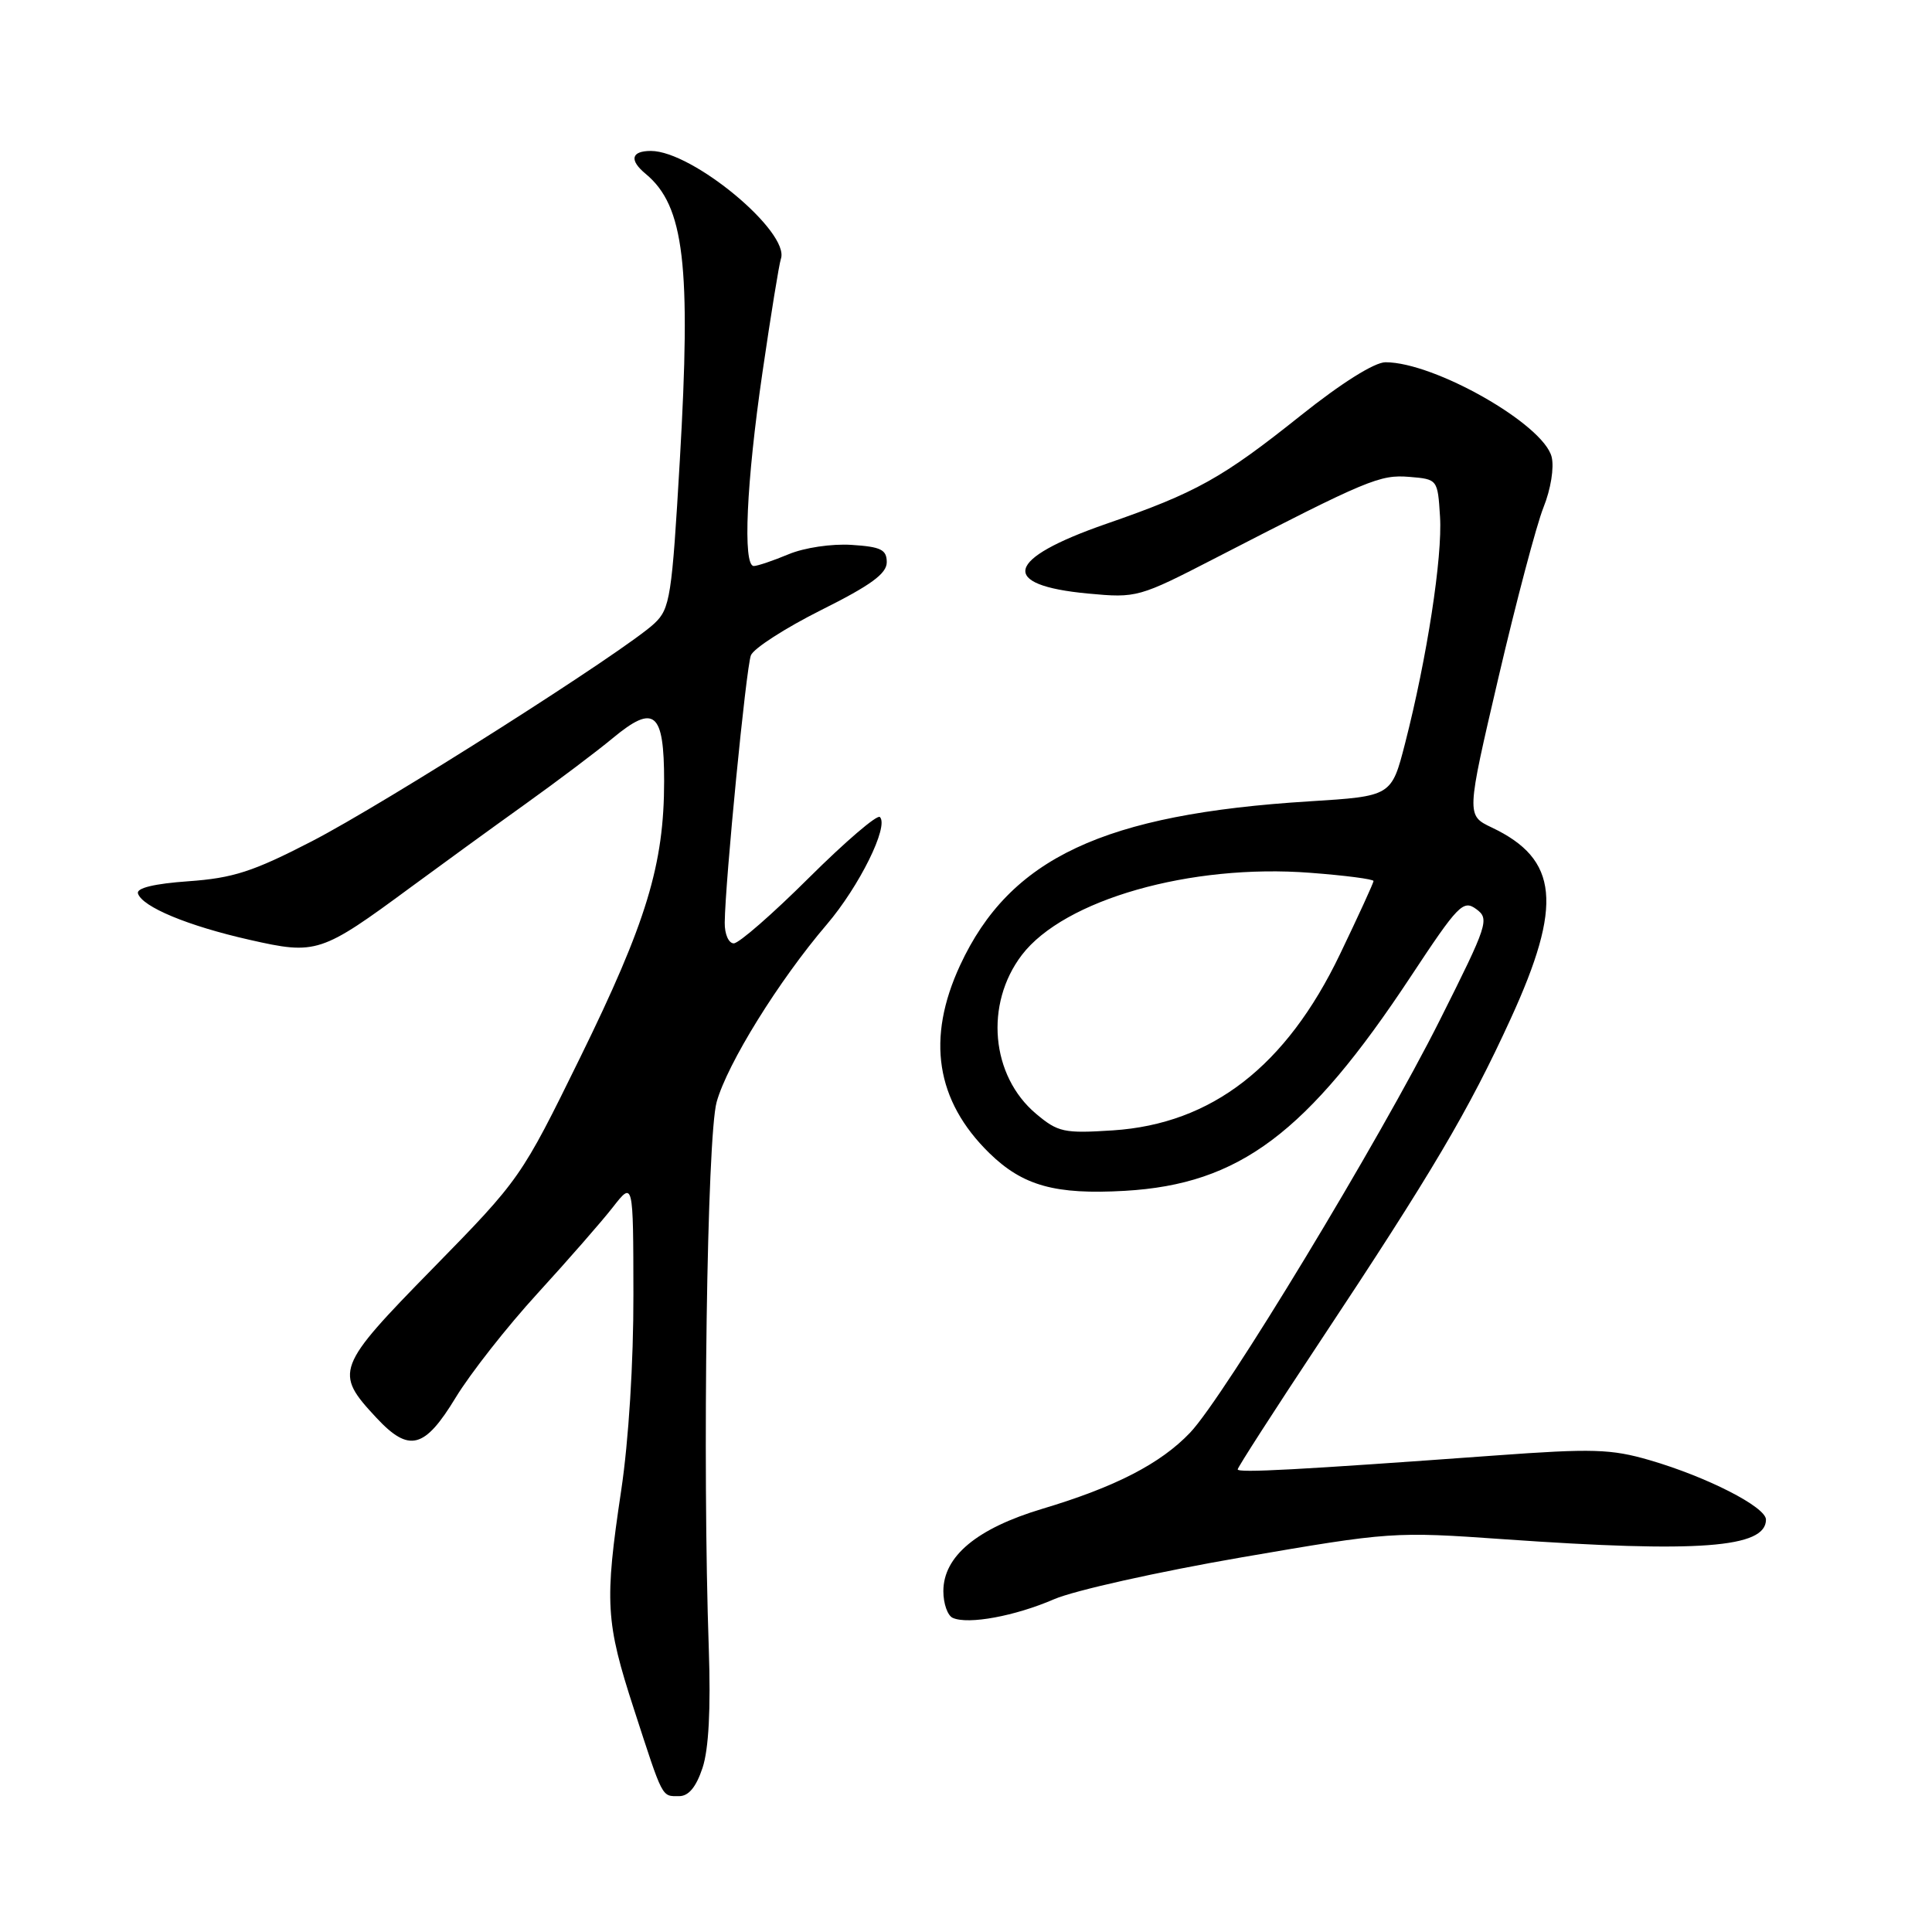 <?xml version="1.0" encoding="UTF-8" standalone="no"?>
<!DOCTYPE svg PUBLIC "-//W3C//DTD SVG 1.1//EN" "http://www.w3.org/Graphics/SVG/1.1/DTD/svg11.dtd" >
<svg xmlns="http://www.w3.org/2000/svg" xmlns:xlink="http://www.w3.org/1999/xlink" version="1.1" viewBox="0 0 256 256">
 <g >
 <path fill="currentColor"
d=" M 93.09 234.25 C 93.91 231.77 94.19 226.45 93.92 218.50 C 93.06 193.79 93.68 150.61 94.96 146.02 C 96.37 140.95 103.19 129.94 109.55 122.50 C 113.86 117.45 117.81 109.47 116.59 108.26 C 116.23 107.90 112.01 111.52 107.20 116.30 C 102.39 121.09 97.91 125.00 97.23 125.00 C 96.55 125.00 96.01 123.78 96.03 122.25 C 96.09 116.79 98.86 88.46 99.50 86.83 C 99.86 85.92 104.05 83.22 108.82 80.83 C 115.39 77.55 117.50 76.01 117.50 74.50 C 117.50 72.83 116.73 72.45 112.84 72.20 C 110.21 72.03 106.56 72.57 104.47 73.45 C 102.43 74.30 100.36 75.00 99.88 75.00 C 98.40 75.00 98.90 63.91 101.03 49.35 C 102.14 41.73 103.24 34.97 103.47 34.31 C 104.72 30.77 91.78 20.01 86.25 20.00 C 83.62 20.00 83.35 21.22 85.57 23.05 C 90.67 27.29 91.59 35.09 90.08 61.00 C 89.03 79.08 88.79 80.65 86.72 82.60 C 82.94 86.18 51.01 106.48 41.27 111.50 C 33.54 115.49 30.89 116.35 24.98 116.77 C 20.44 117.09 18.05 117.67 18.28 118.39 C 18.85 120.17 24.91 122.69 33.07 124.53 C 41.93 126.54 42.52 126.34 54.46 117.54 C 58.33 114.69 65.10 109.77 69.50 106.62 C 73.90 103.47 79.16 99.50 81.19 97.81 C 86.71 93.23 88.00 94.31 88.00 103.51 C 88.00 114.55 85.67 122.21 76.86 140.16 C 69.06 156.05 68.92 156.25 57.38 168.04 C 44.48 181.21 44.25 181.84 49.89 187.88 C 54.21 192.51 56.26 191.98 60.39 185.17 C 62.34 181.97 67.21 175.77 71.22 171.39 C 75.22 167.01 79.72 161.87 81.20 159.97 C 83.91 156.50 83.91 156.50 83.93 171.50 C 83.95 180.47 83.30 190.92 82.31 197.50 C 80.09 212.33 80.24 214.90 84.01 226.50 C 87.89 238.45 87.65 238.00 89.98 238.00 C 91.25 238.00 92.24 236.80 93.09 234.25 Z  M 139.66 211.91 C 142.32 210.75 153.50 208.26 164.50 206.36 C 184.26 202.96 184.68 202.93 199.33 203.96 C 225.08 205.77 234.00 205.10 234.00 201.36 C 234.00 199.68 226.18 195.69 218.59 193.48 C 213.47 191.99 211.01 191.92 198.13 192.86 C 171.89 194.77 164.00 195.19 164.00 194.70 C 164.00 194.43 168.88 186.85 174.84 177.86 C 189.79 155.31 194.59 147.19 200.17 135.00 C 207.11 119.86 206.52 113.85 197.67 109.65 C 194.29 108.04 194.29 108.04 198.56 89.75 C 200.91 79.69 203.59 69.56 204.52 67.23 C 205.49 64.82 205.95 61.94 205.60 60.54 C 204.52 56.22 190.09 48.00 183.59 48.00 C 182.13 48.00 177.75 50.75 172.35 55.06 C 161.94 63.37 158.51 65.28 146.59 69.41 C 133.19 74.06 132.29 77.54 144.19 78.65 C 150.63 79.25 150.90 79.18 161.12 73.91 C 181.28 63.52 182.84 62.87 186.76 63.19 C 190.49 63.50 190.50 63.52 190.81 68.45 C 191.15 73.78 189.08 87.20 186.18 98.50 C 184.38 105.50 184.38 105.50 173.53 106.18 C 146.22 107.87 133.81 113.70 127.22 127.90 C 122.72 137.61 124.00 145.85 131.09 152.79 C 135.54 157.13 139.83 158.32 149.07 157.79 C 164.23 156.91 173.20 150.19 186.93 129.40 C 193.21 119.89 193.88 119.19 195.61 120.46 C 197.39 121.76 197.16 122.47 190.79 135.16 C 182.85 151.01 162.20 185.11 157.69 189.84 C 153.77 193.95 147.79 197.03 138.10 199.93 C 129.43 202.53 125.00 206.22 125.00 210.84 C 125.00 212.49 125.56 214.08 126.25 214.38 C 128.31 215.29 134.51 214.14 139.66 211.91 Z  M 137.28 147.58 C 131.30 142.55 130.45 133.04 135.40 126.54 C 141.00 119.21 157.75 114.43 173.61 115.65 C 178.23 116.00 182.00 116.49 182.00 116.74 C 182.00 116.98 180.00 121.35 177.55 126.45 C 170.43 141.28 160.58 148.92 147.47 149.78 C 140.98 150.20 140.19 150.03 137.28 147.58 Z "/>
</g>
</svg>